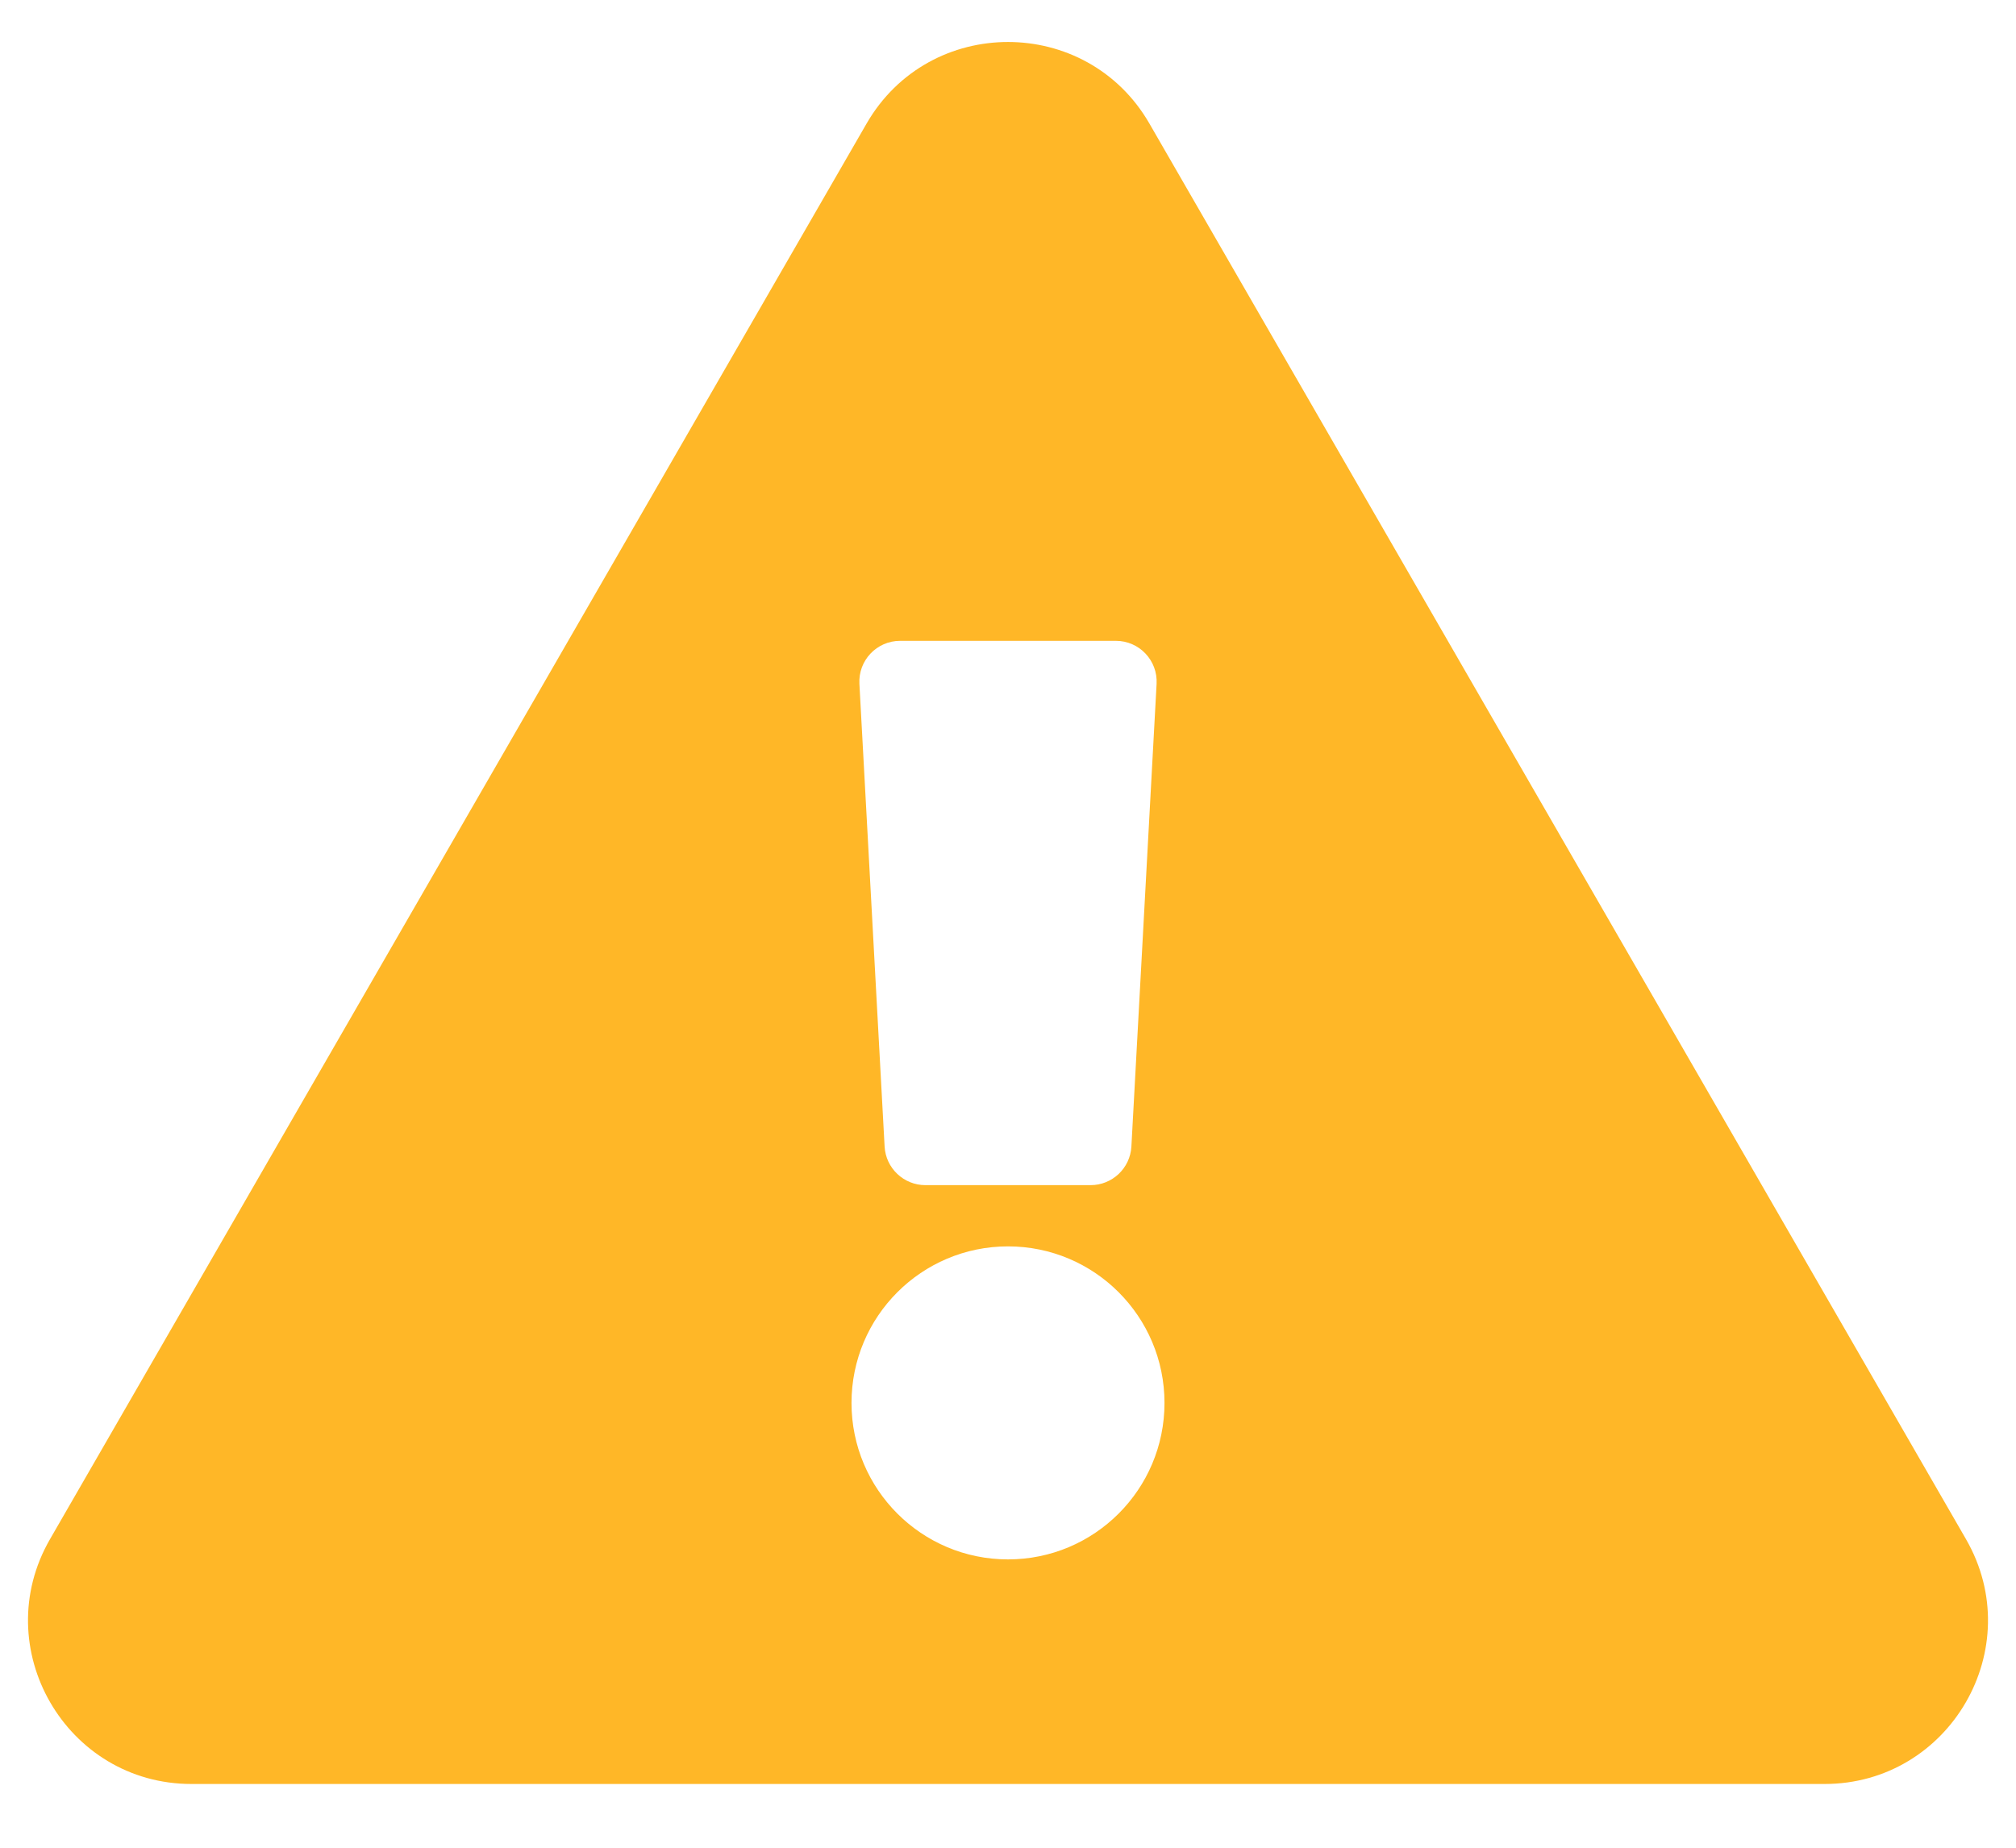 <svg viewBox="0 0 24 22" version="1.1" xmlns="http://www.w3.org/2000/svg" xmlns:xlink="http://www.w3.org/1999/xlink">
    <g stroke="none" stroke-width="1" fill="none" fill-rule="evenodd">
        <g transform="translate(-34, -19)">
            <g transform="translate(32, 16)">
                <polygon opacity="0" points="0 28 28 28 28 0 0 0"></polygon>
                <path d="M25.404,21.325 C26.152,22.621 25.213,24.241 23.72,24.241 L4.28,24.241 C2.784,24.241 1.849,22.618 2.596,21.325 L12.316,4.472 C13.064,3.175 14.938,3.177 15.684,4.472 L25.404,21.325 Z M14,17.84 C12.971,17.84 12.137,18.675 12.137,19.704 C12.137,20.733 12.971,21.567 14,21.567 C15.029,21.567 15.863,20.733 15.863,19.704 C15.863,18.675 15.029,17.84 14,17.84 Z M12.231,11.142 L12.531,16.651 C12.545,16.909 12.759,17.111 13.017,17.111 L14.983,17.111 C15.241,17.111 15.455,16.909 15.469,16.651 L15.769,11.142 C15.784,10.864 15.563,10.63 15.284,10.63 L12.716,10.63 C12.437,10.63 12.216,10.864 12.231,11.142 L12.231,11.142 Z" id="Color" fill="#FFB727"></path>
            </g>
        </g>
    </g>
</svg>
